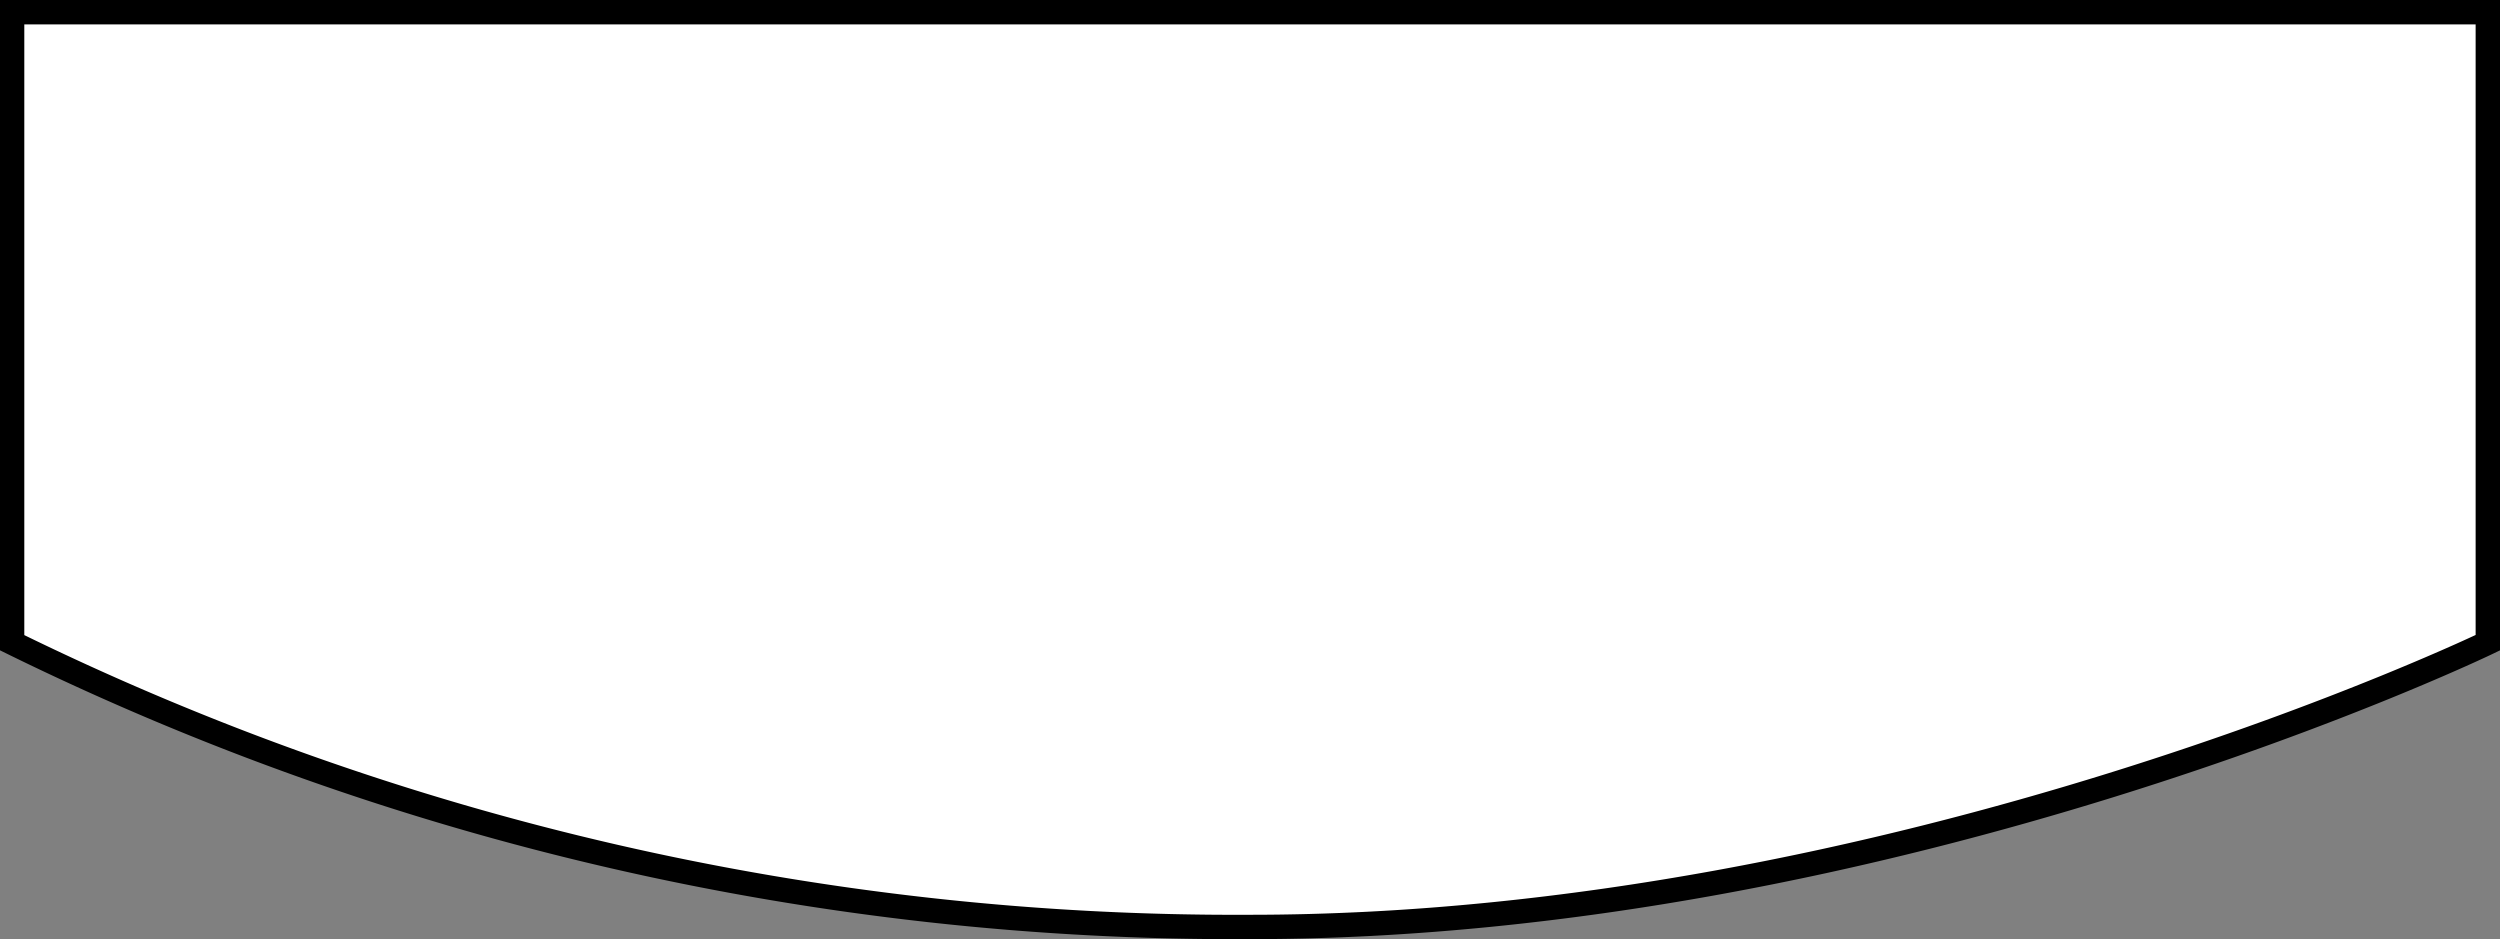 <svg xmlns="http://www.w3.org/2000/svg" width="76.948" height="28.907" viewBox="0 0 76.948 28.907"><rect x="0" y="0" width="76.948" height="28.907" fill="#808080" stroke="none"/><defs><style>.a{fill:#fff;stroke:#000;stroke-miterlimit:10;stroke-width:0.75px;}</style></defs><path class="a" d="M689.494,309.751s-18.135,8.749-38.1,8.749a85.4,85.4,0,0,1-38.1-8.749V290.344h76.2Z" transform="translate(-612.921 -289.969)"/></svg>